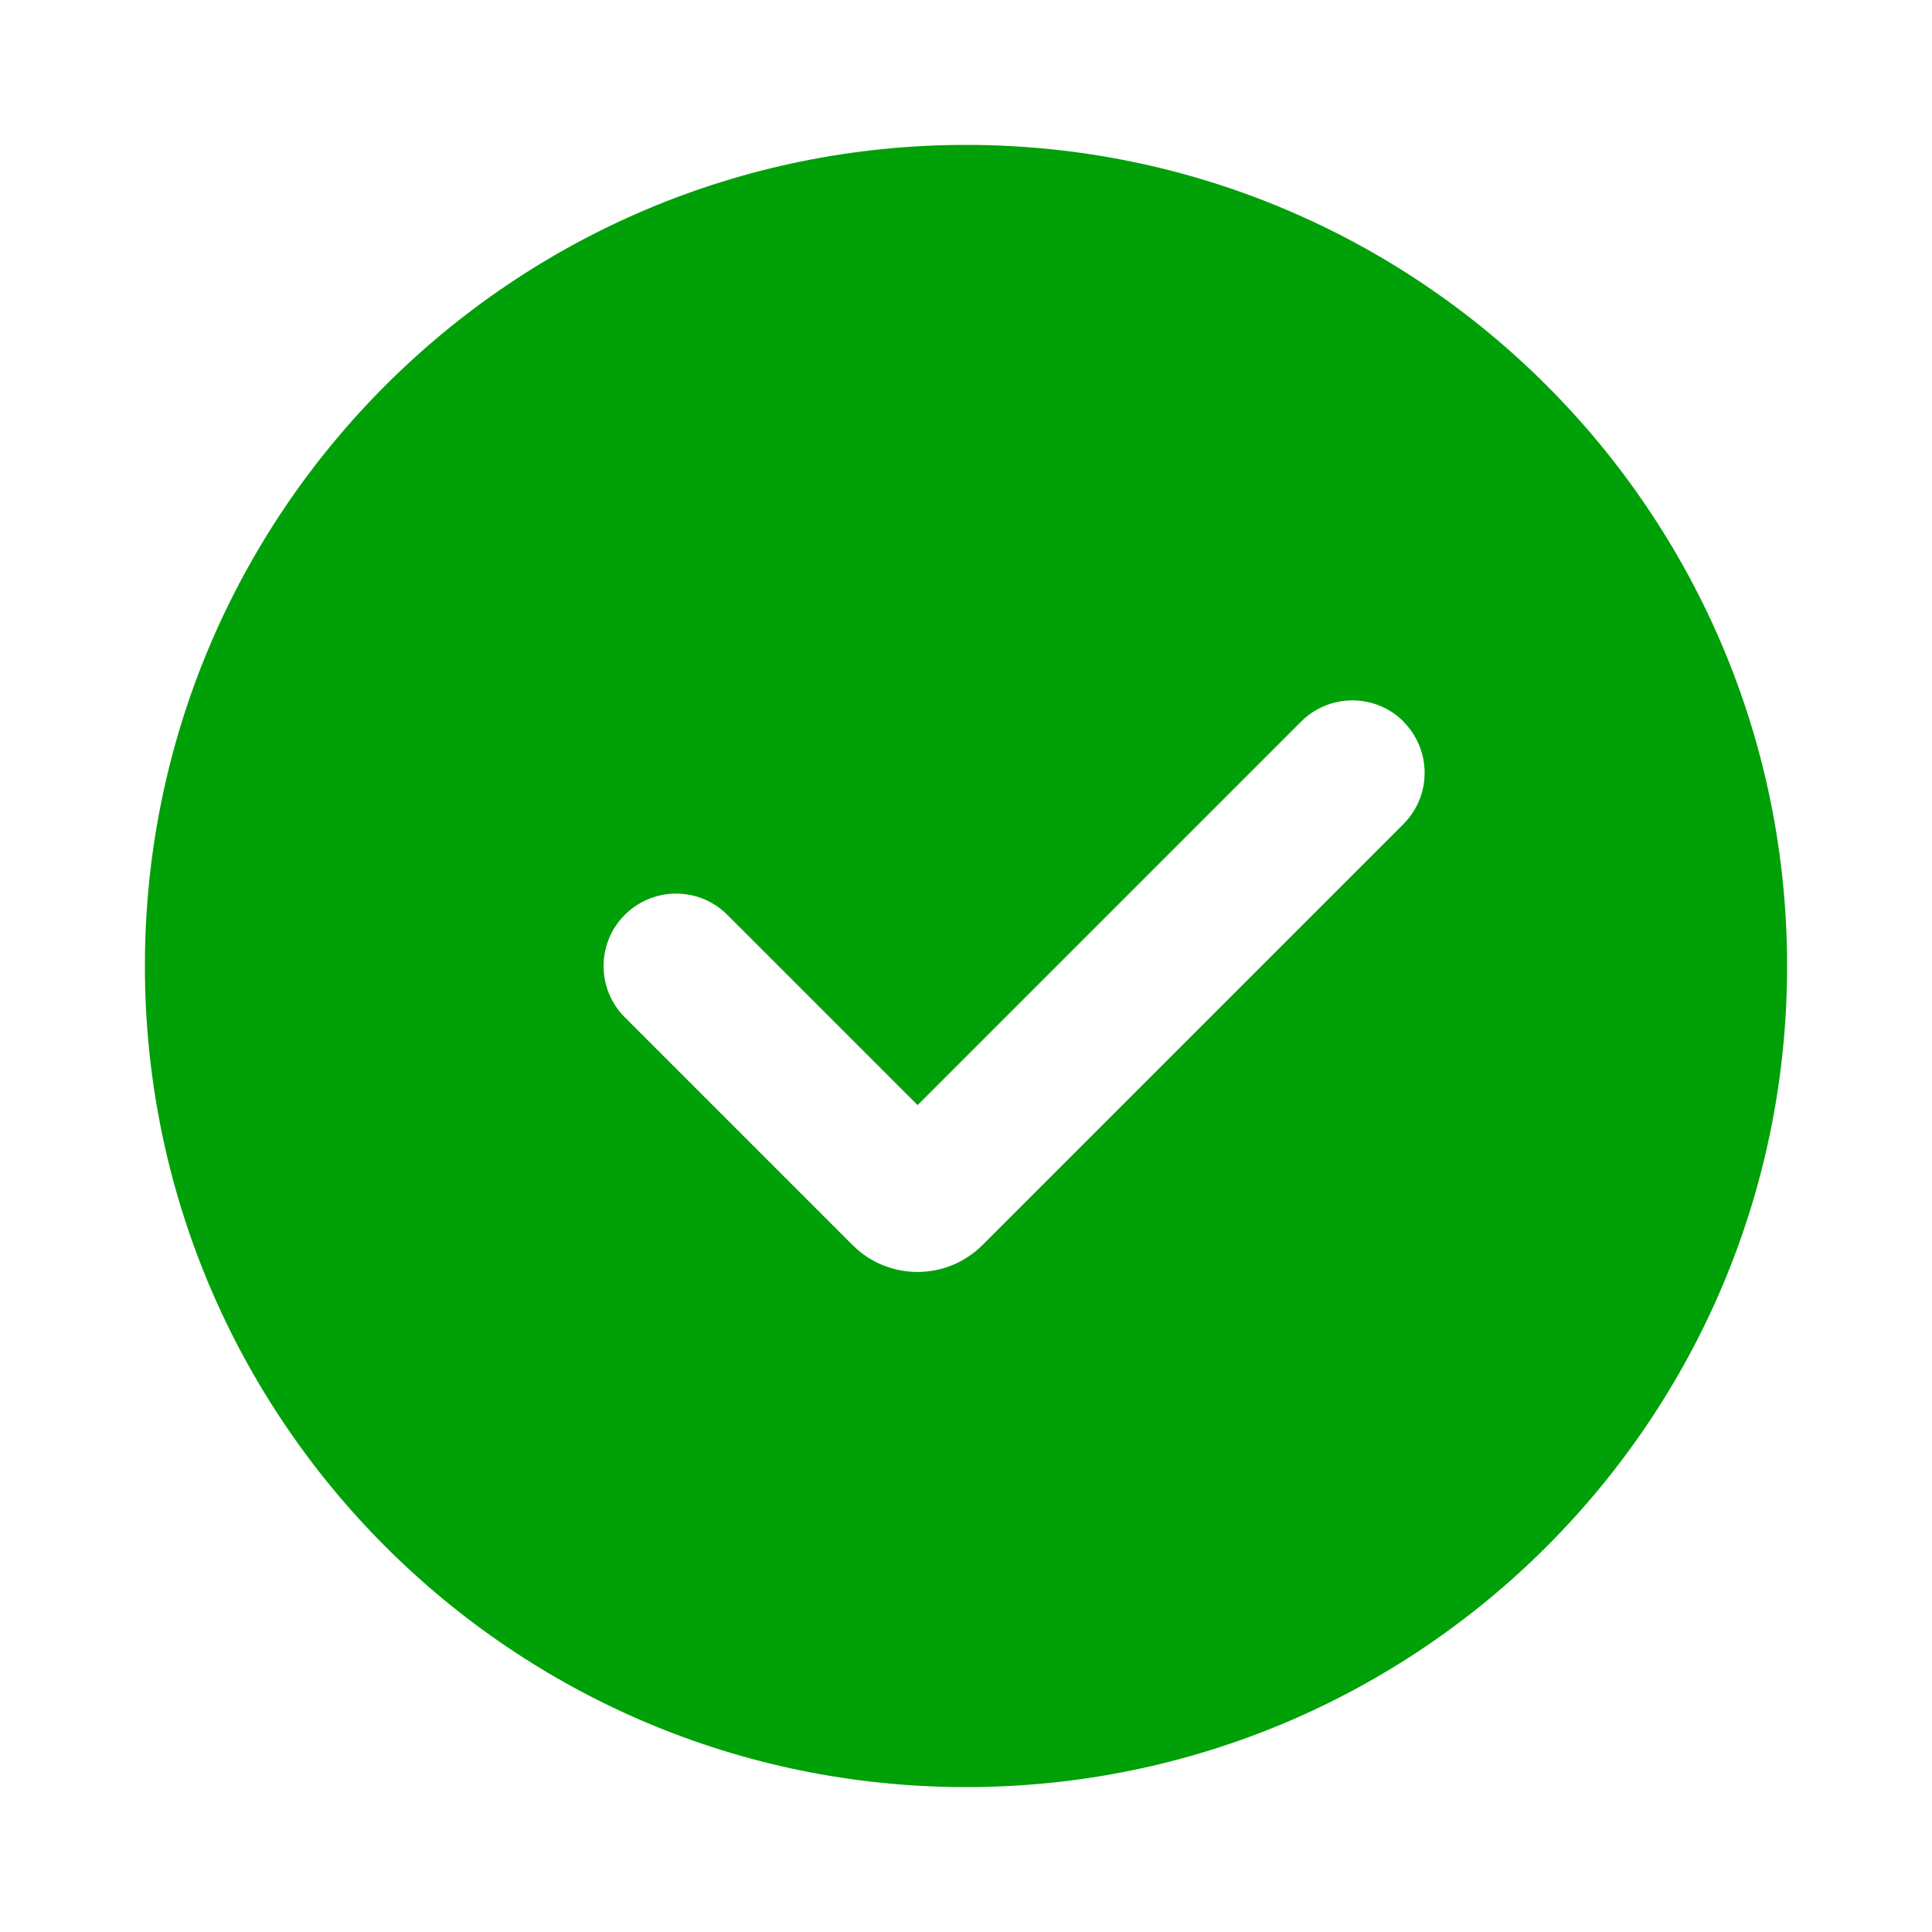 <svg fill="none" height="20" viewBox="0 0 20 20" width="20" xmlns="http://www.w3.org/2000/svg"><path clip-rule="evenodd" d="m10 1.5c4.694 0 8.5 3.806 8.5 8.5 0 4.694-3.806 8.5-8.5 8.5-4.694 0-8.5-3.806-8.5-8.5 0-4.694 3.806-8.5 8.5-8.5zm4.53 5.97c-.293-.293-.768-.293-1.061 0l-3.97 3.97-1.97-1.97c-.11-.11-.245-.179-.387-.206-.095-.018-.192-.018-.287 0-.142.028-.277.096-.387.206-.293.293-.293.768 0 1.061l2.358 2.358c.371.371.973.371 1.344 0l4.358-4.358c.11-.11.178-.245.206-.387.018-.095.018-.192 0-.287-.028-.142-.096-.277-.206-.387z" fill="#00a008" fill-rule="evenodd"/></svg>